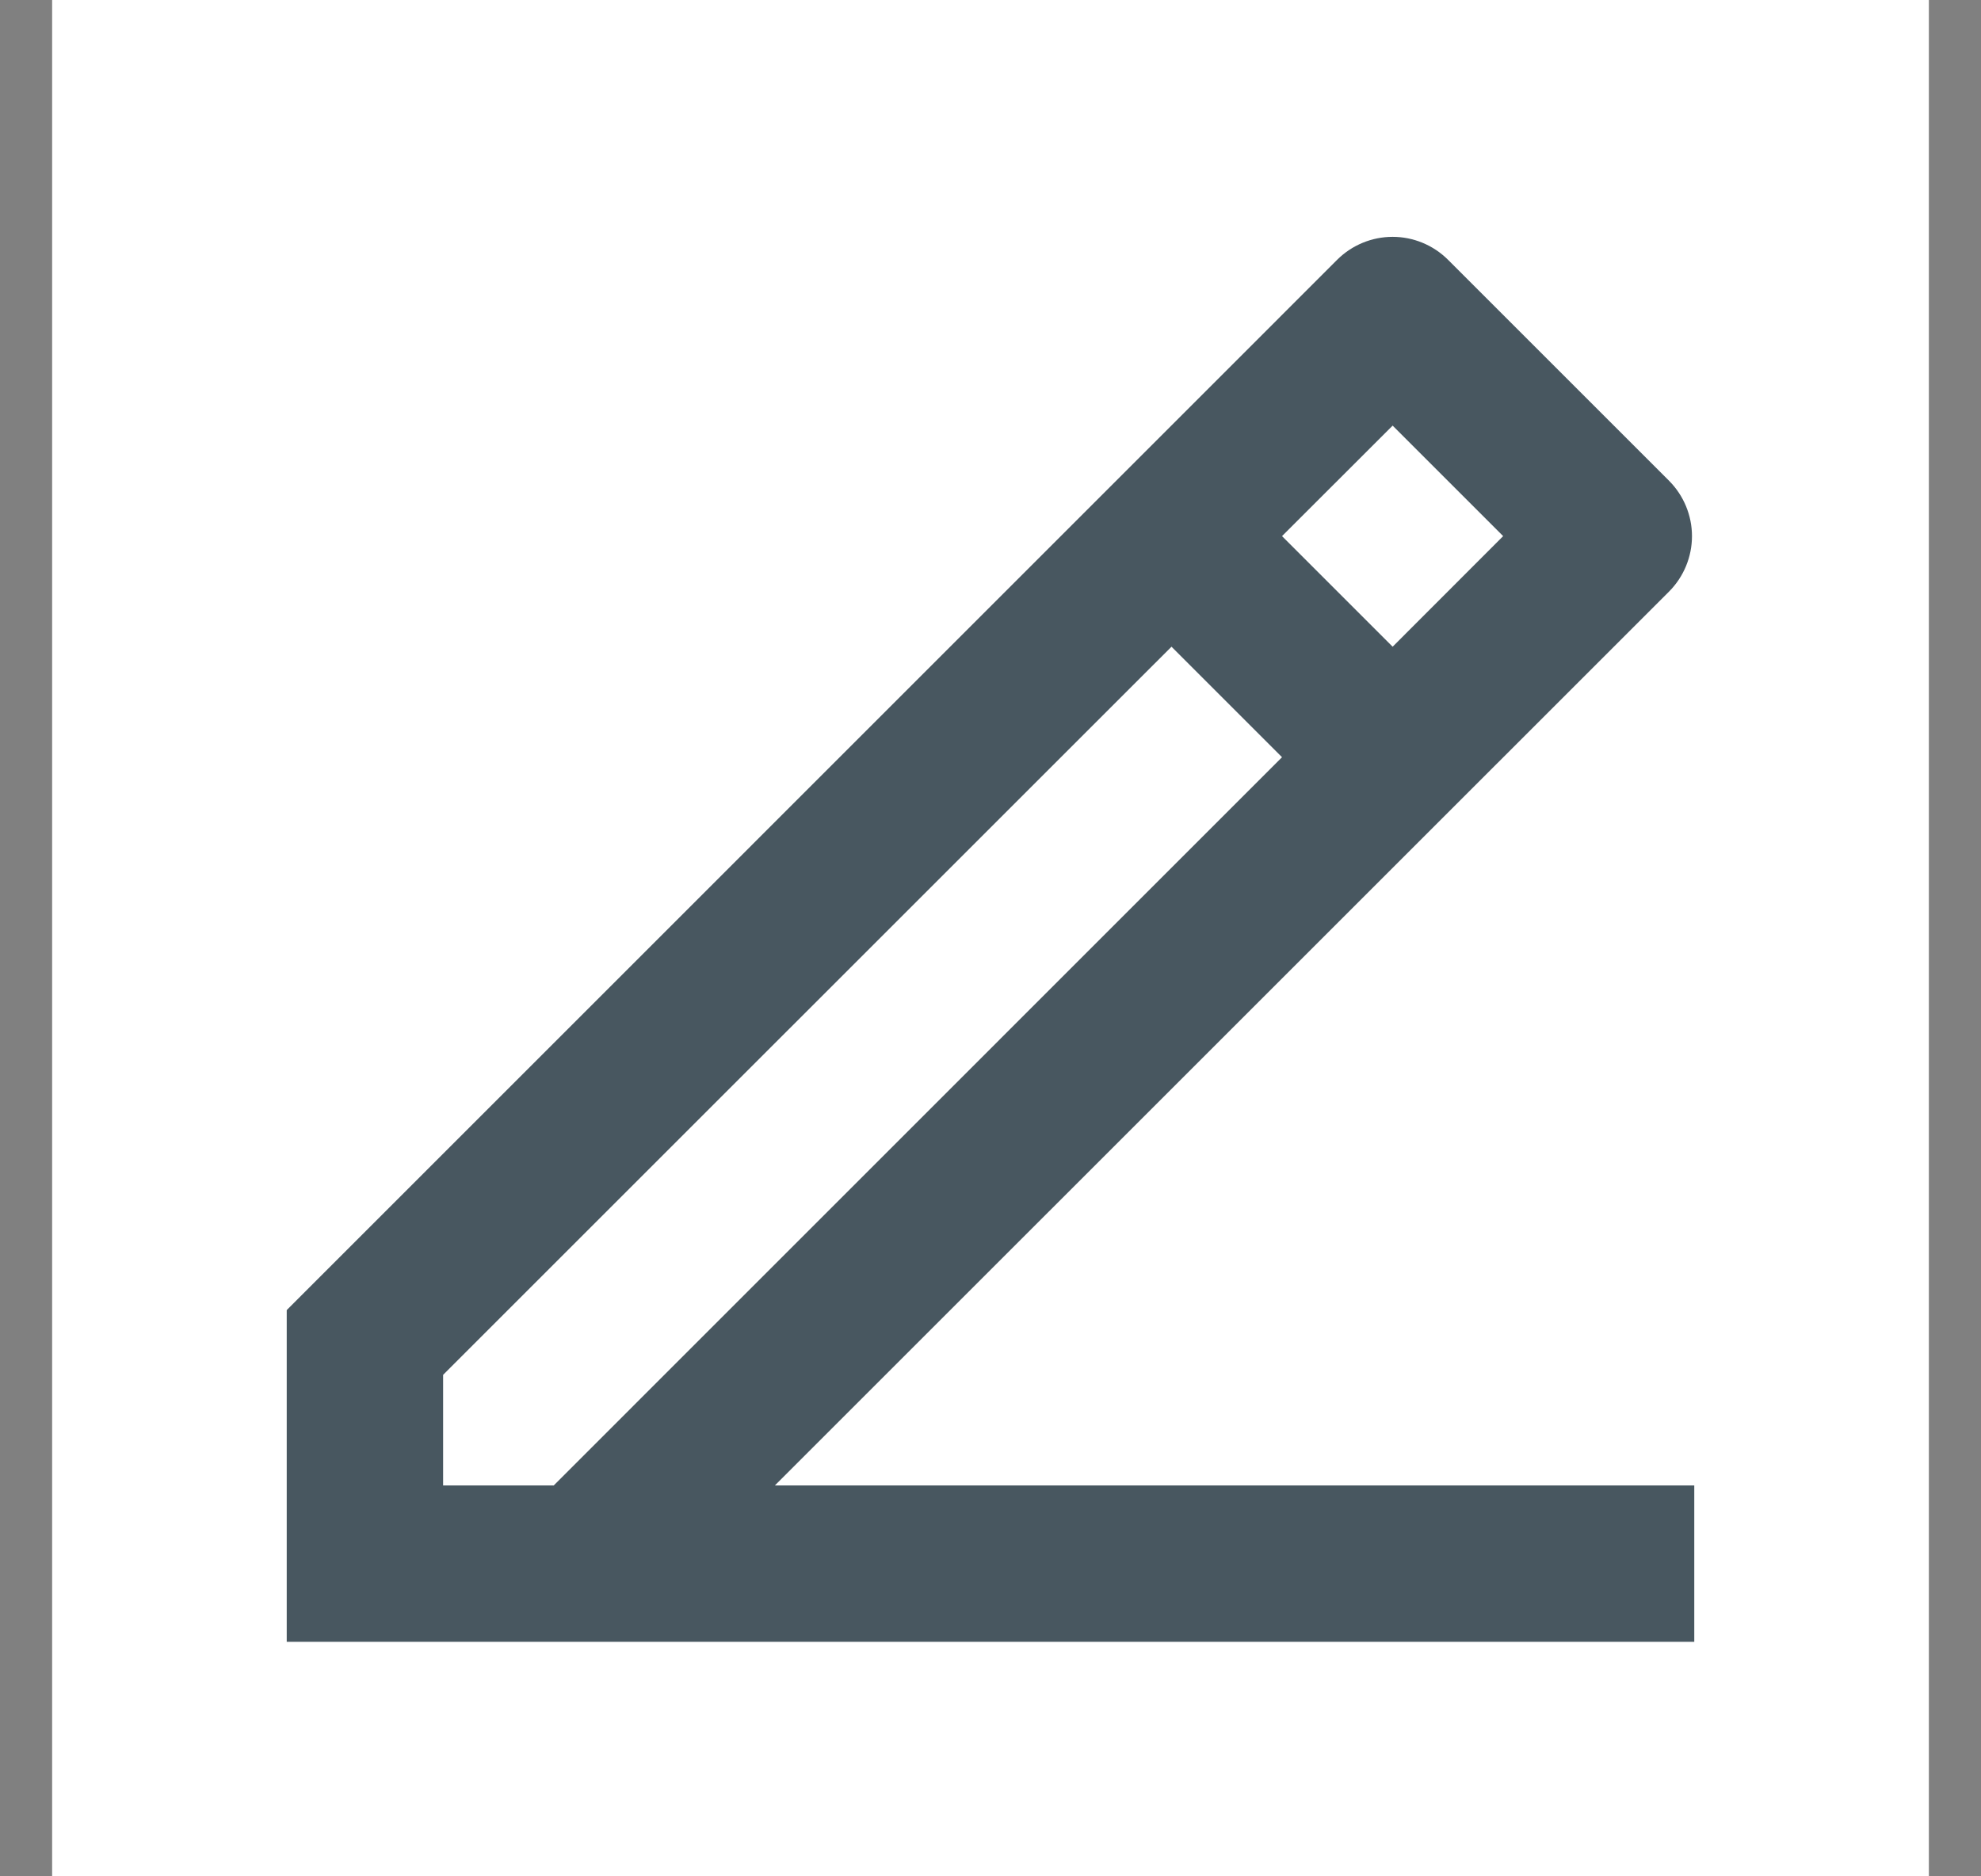 <svg width="19" height="18" viewBox="0 0 19 18" fill="none" xmlns="http://www.w3.org/2000/svg">
<rect x="0" y="0" width="19" height="18" fill="#808080" stroke="none"/>
<path d="M0.5 0H18.5V18H0.5V0Z" fill="white"/>
<path d="M4.25 14.25H5.311L12.296 7.264L11.236 6.204L4.25 13.189V14.25ZM16.25 15.75H2.75V12.568L12.826 2.491C12.967 2.351 13.158 2.272 13.357 2.272C13.555 2.272 13.746 2.351 13.887 2.491L16.009 4.613C16.149 4.754 16.228 4.945 16.228 5.143C16.228 5.342 16.149 5.533 16.009 5.674L7.432 14.25H16.25V15.75ZM12.296 5.143L13.357 6.204L14.417 5.143L13.357 4.083L12.296 5.143Z" fill="#485760"/>
</svg>
